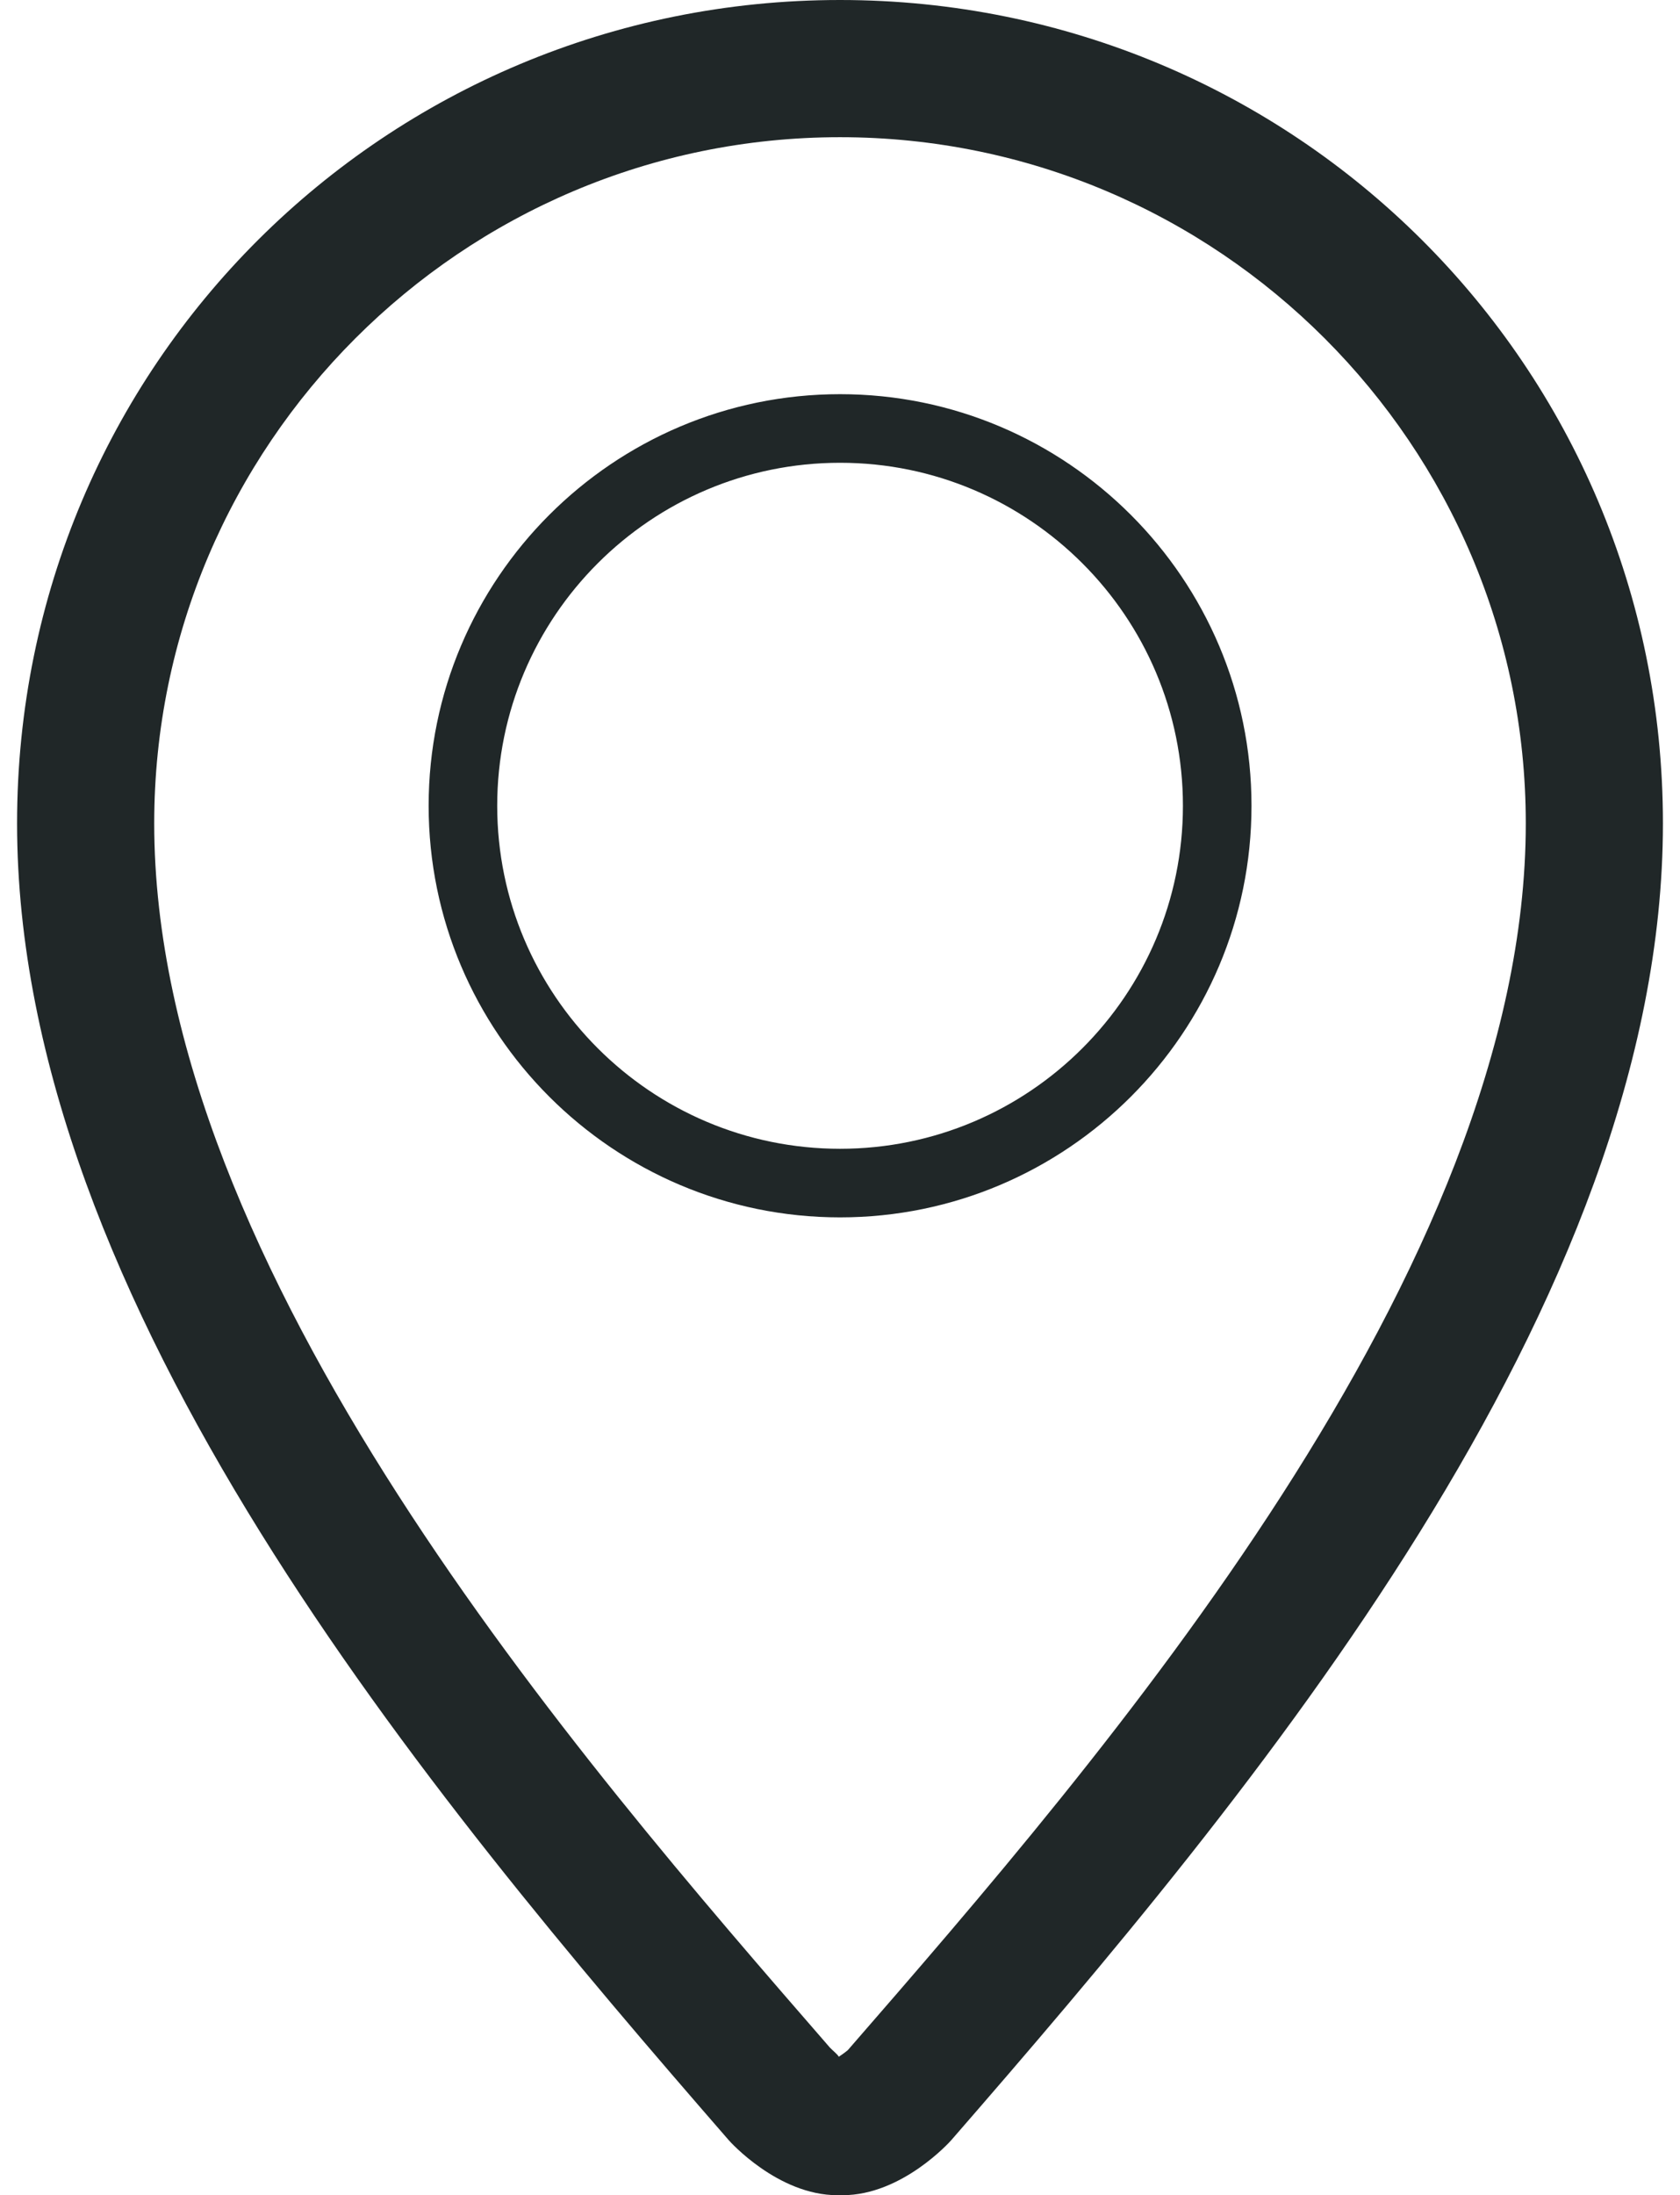 <svg id="SvgjsSvg1116" xmlns="http://www.w3.org/2000/svg" version="1.1" xmlns:xlink="http://www.w3.org/1999/xlink" xmlns:svgjs="http://svgjs.com/svgjs" width="98" height="128" viewBox="0 0 98 128"><title>location</title><desc>Created with Avocode.</desc><defs id="SvgjsDefs1117"></defs><path id="SvgjsPath1118" d="M204.004 1278.984C217.238 1278.984 228.004 1268.22 228.004 1254.984C228.004 1241.752 217.238 1230.984 204.004 1230.984C190.77 1230.984 180.004 1241.752 180.004 1254.984C180.004 1268.22 190.77 1278.984 204.004 1278.984ZM204.004 1234.984C215.035 1234.984 224.004 1243.952 224.004 1254.984C224.004 1266.016 215.035 1274.984 204.004 1274.984C192.972 1274.984 184.004 1266.016 184.004 1254.984C184.004 1243.952 192.972 1234.984 204.004 1234.984ZM204 1208C177.527 1208 155.996 1229.264 155.996 1256.008C155.996 1284.012 180 1312.652 197.5 1332.78C197.566 1332.86 200.375 1336 203.848 1336C203.855 1336 204.14 1336 204.152 1336C207.625 1336 210.434 1332.86 210.5 1332.78C228.004 1312.652 252.004 1284.012 252.004 1256.008C252.004 1229.264 230.472 1208 204 1208ZM204.465 1327.532C204.383 1327.608 204.137 1327.792 203.926 1327.928C203.887 1327.812 203.59 1327.58 203.41 1327.392C188.75 1310.524 163.996 1282.06 163.996 1256.008C163.996 1233.948 181.945 1216 204 1216C226.058 1216 244.004 1233.948 244.004 1256.008C244.004 1282.06 219.254 1310.524 204.465 1327.532Z " fill="#202728" fill-opacity="1" transform="matrix(1,0,0,1,-155,-1208)"></path></svg>